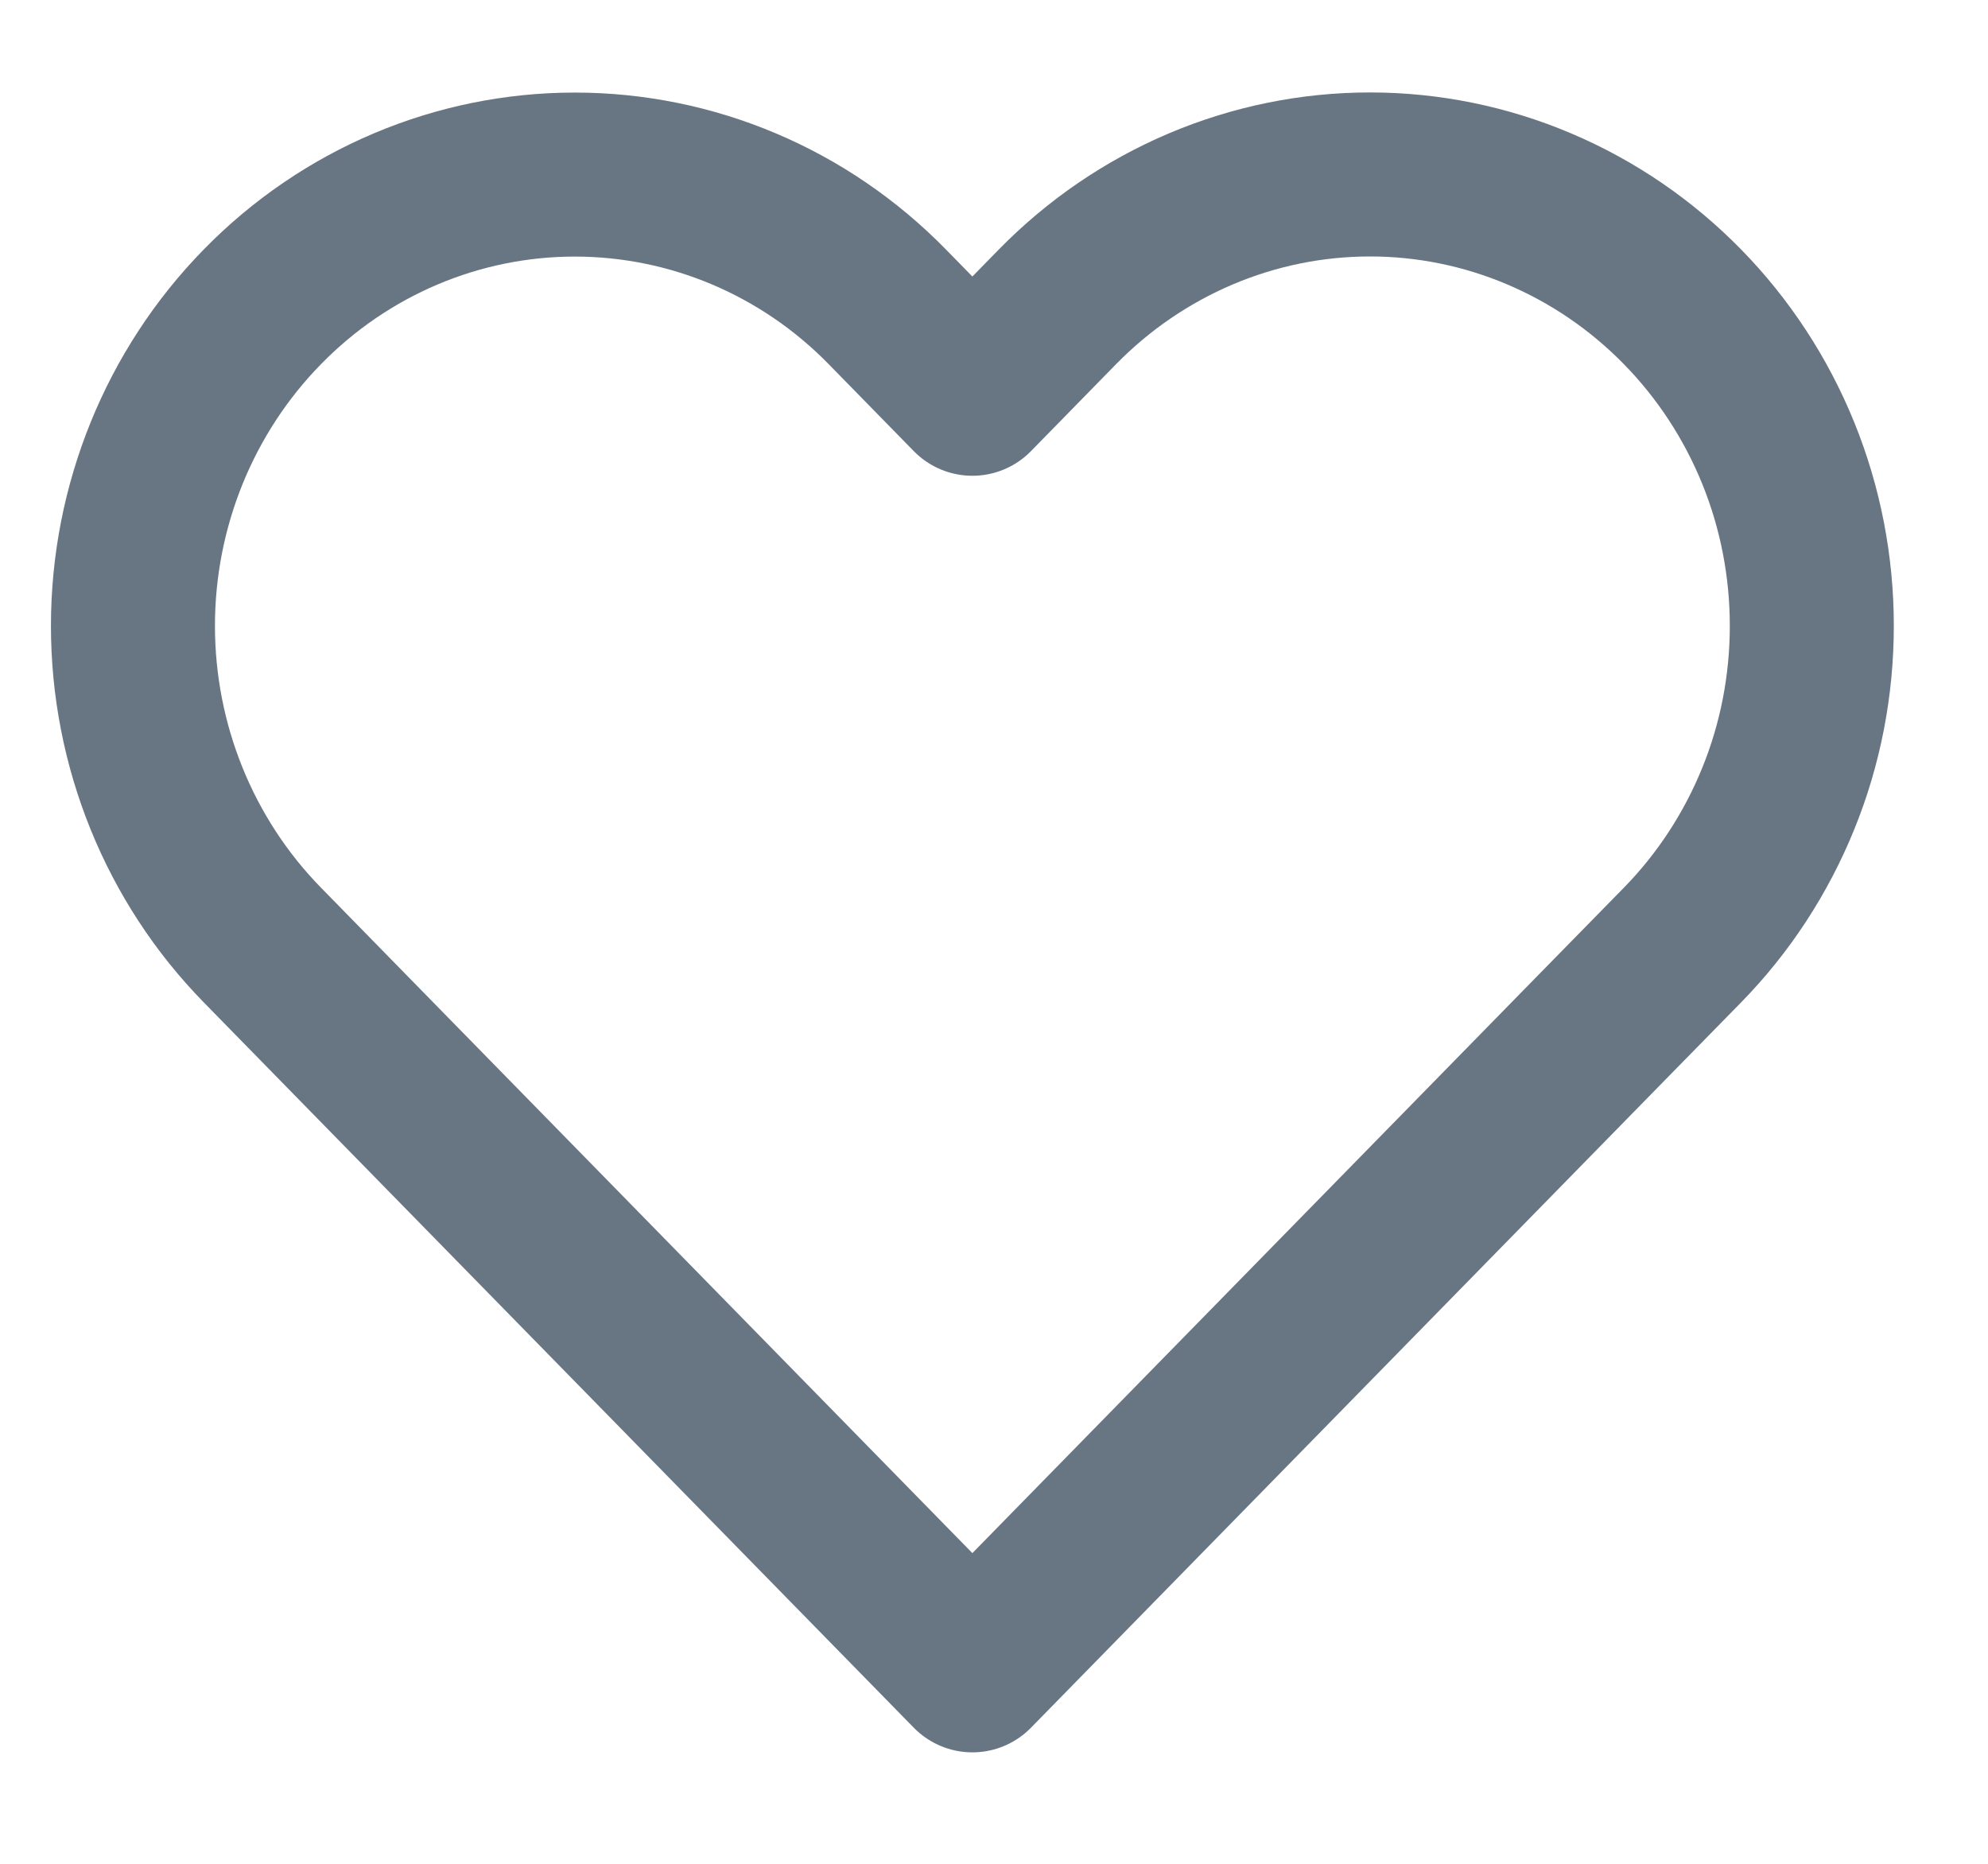 <svg width="16" height="15" viewBox="0 0 16 15" fill="none" xmlns="http://www.w3.org/2000/svg">
<path d="M13.541 2.469C13.21 2.131 12.819 1.864 12.387 1.681C11.956 1.498 11.493 1.404 11.026 1.404C10.559 1.404 10.097 1.498 9.665 1.681C9.234 1.864 8.842 2.131 8.511 2.469L7.826 3.169L7.141 2.469C6.474 1.787 5.57 1.405 4.626 1.405C3.683 1.405 2.779 1.787 2.112 2.469C1.445 3.15 1.07 4.074 1.07 5.037C1.07 6.001 1.445 6.925 2.112 7.606L2.797 8.306L7.826 13.443L12.855 8.306L13.541 7.606C13.871 7.269 14.133 6.868 14.312 6.427C14.491 5.987 14.582 5.514 14.582 5.037C14.582 4.56 14.491 4.088 14.312 3.647C14.133 3.206 13.871 2.806 13.541 2.469V2.469Z" stroke="#687684" stroke-width="1.32" stroke-linecap="round" stroke-linejoin="round"/>
</svg>
